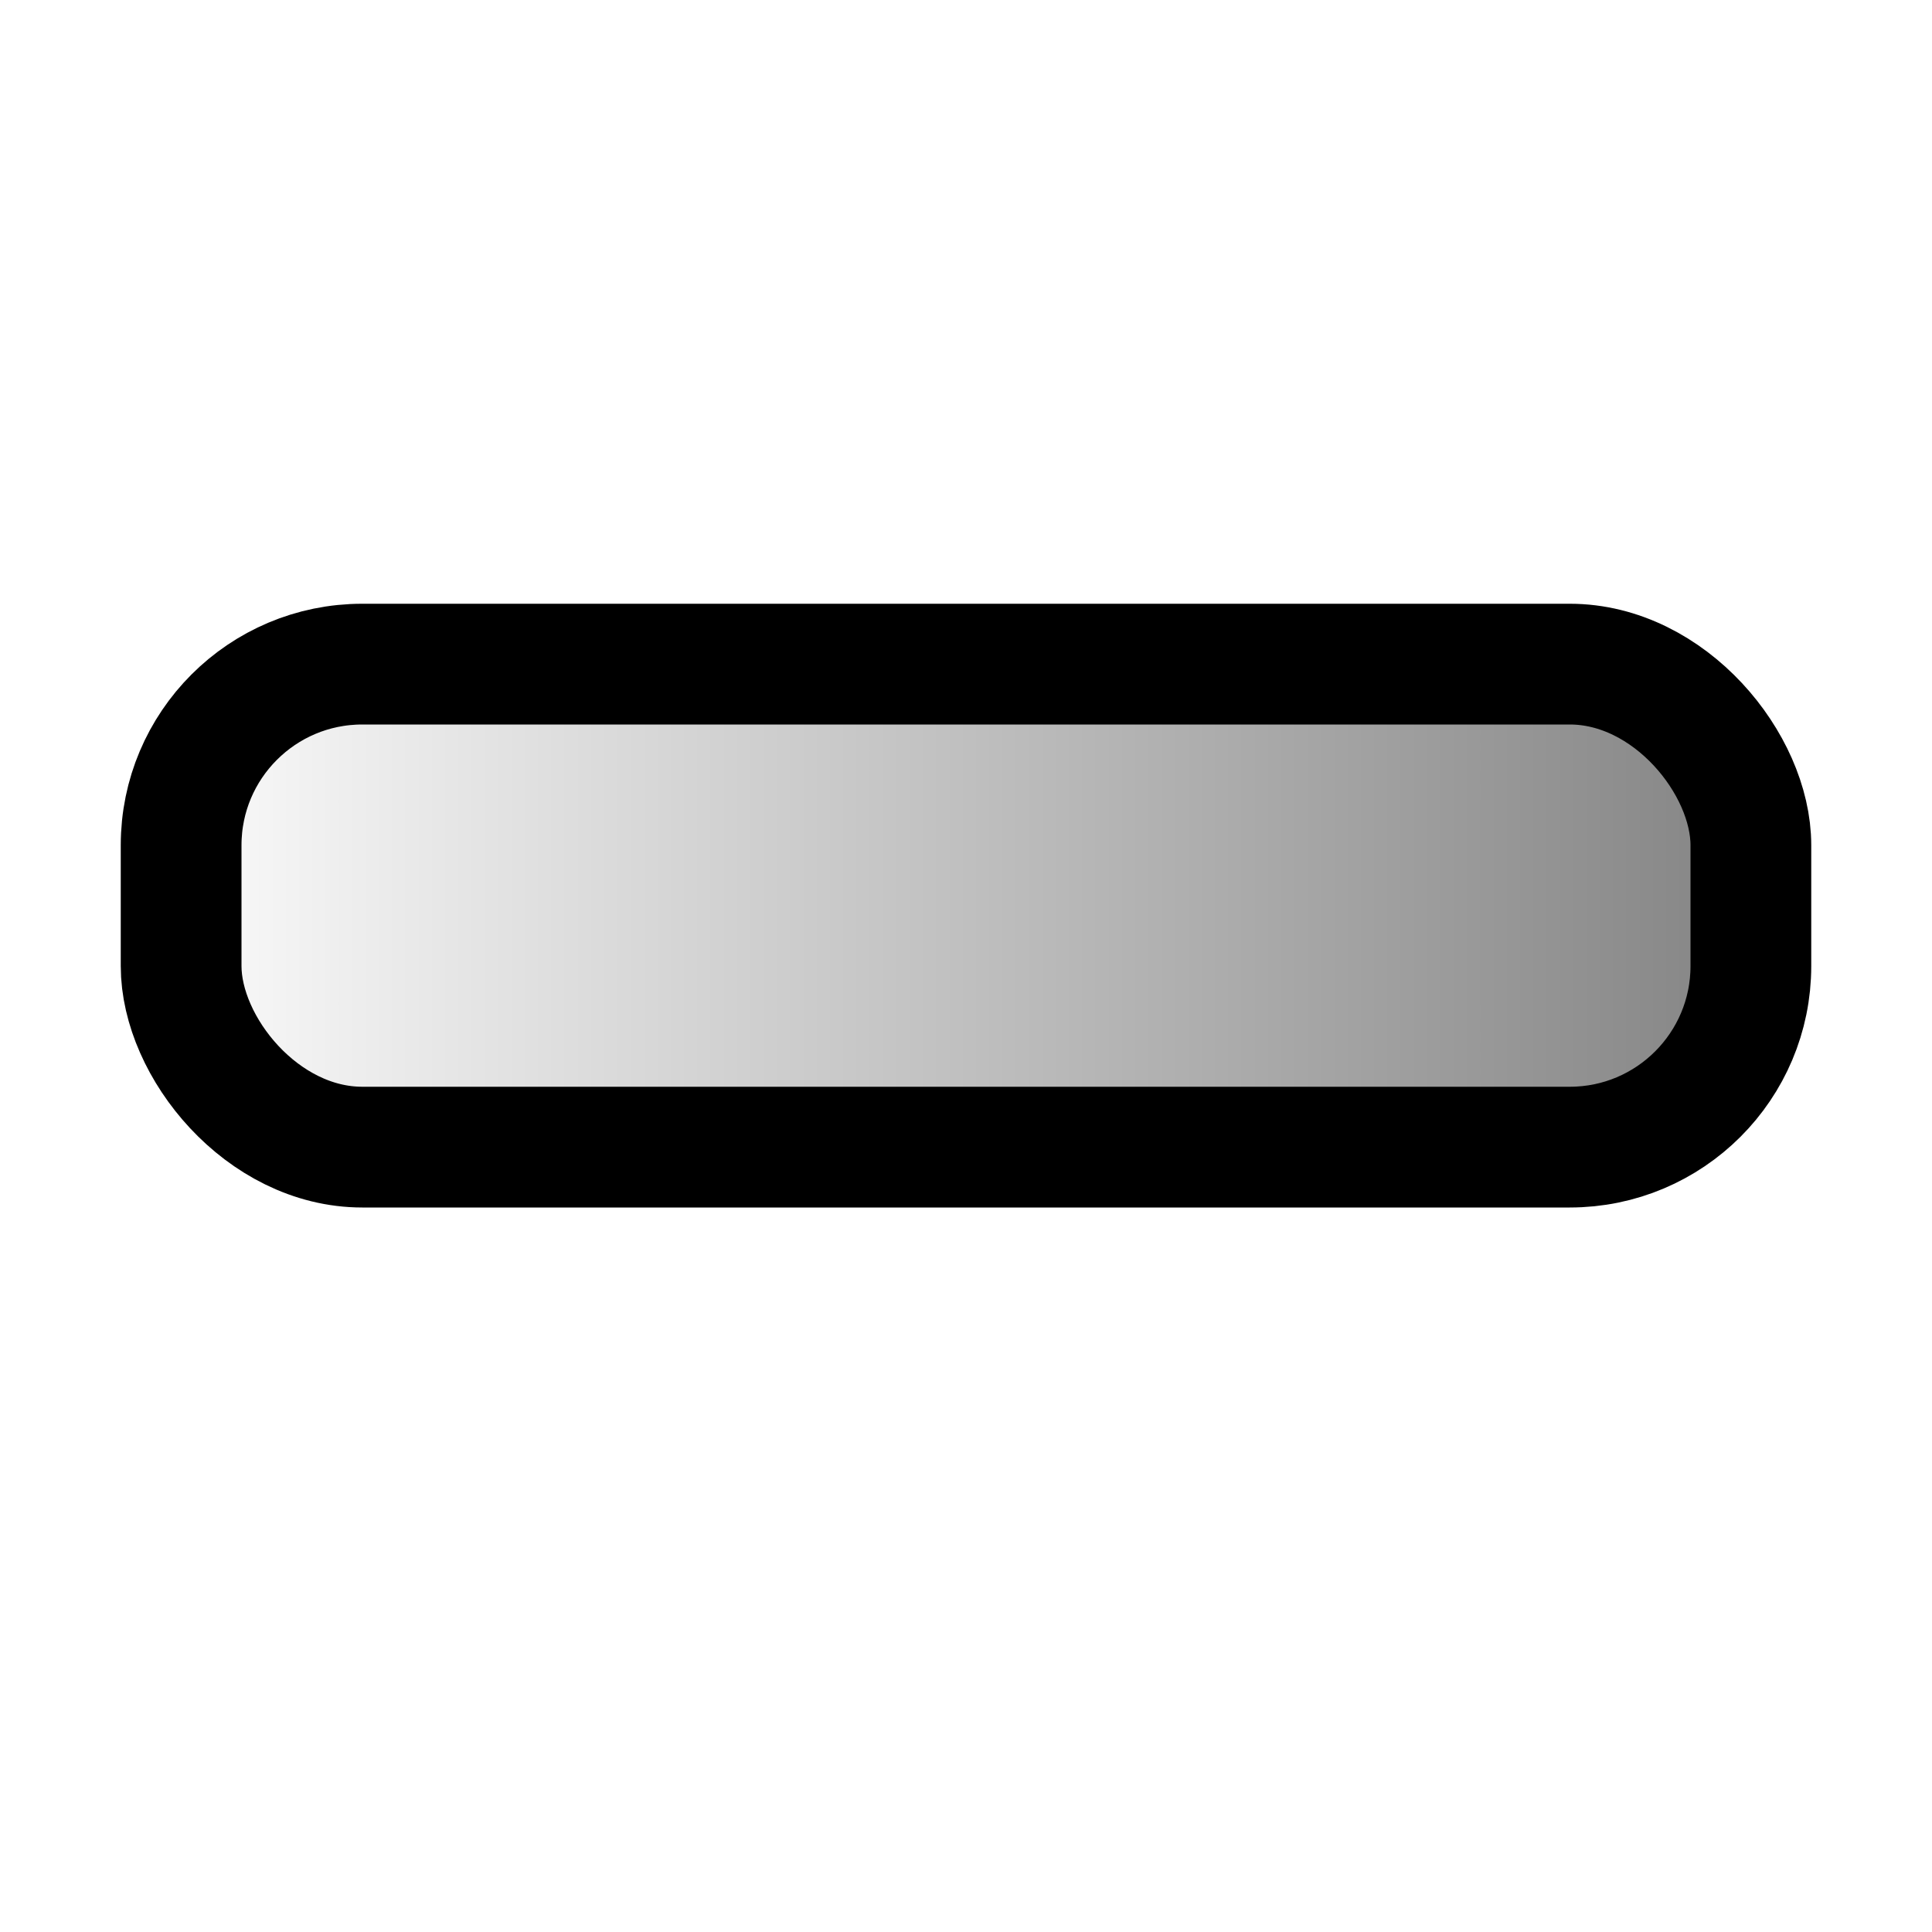 <?xml version="1.0" encoding="UTF-8" standalone="no"?>
<!-- Created with Inkscape (http://www.inkscape.org/) -->

<svg
   width="16"
   height="16"
   viewBox="0 0 16 16"
   version="1.1"
   id="svg5"
   inkscape:version="1.2.2 (b0a8486541, 2022-12-01)"
   sodipodi:docname="r.svg"
   xmlns:inkscape="http://www.inkscape.org/namespaces/inkscape"
   xmlns:sodipodi="http://sodipodi.sourceforge.net/DTD/sodipodi-0.dtd"
   xmlns:xlink="http://www.w3.org/1999/xlink"
   xmlns="http://www.w3.org/2000/svg"
   xmlns:svg="http://www.w3.org/2000/svg">
  <sodipodi:namedview
     id="namedview7"
     pagecolor="#ffffff"
     bordercolor="#666666"
     borderopacity="1.0"
     inkscape:showpageshadow="2"
     inkscape:pageopacity="0.0"
     inkscape:pagecheckerboard="0"
     inkscape:deskcolor="#d1d1d1"
     inkscape:document-units="px"
     showgrid="true"
     inkscape:zoom="29.5"
     inkscape:cx="5.4237288"
     inkscape:cy="9.2711864"
     inkscape:window-width="1920"
     inkscape:window-height="1021"
     inkscape:window-x="0"
     inkscape:window-y="0"
     inkscape:window-maximized="1"
     inkscape:current-layer="layer1">
    <inkscape:grid
       type="xygrid"
       id="grid132" />
  </sodipodi:namedview>
  <defs
     id="defs2">
    <linearGradient
       inkscape:collect="always"
       id="linearGradient1721">
      <stop
         style="stop-color:#000000;stop-opacity:0;"
         offset="0"
         id="stop1719" />
      <stop
         style="stop-color:#000000;stop-opacity:0.5;"
         offset="1"
         id="stop1717" />
    </linearGradient>
    <linearGradient
       inkscape:collect="always"
       xlink:href="#linearGradient1721"
       id="linearGradient1723"
       x1="1"
       y1="7.5"
       x2="15"
       y2="7.5"
       gradientUnits="userSpaceOnUse" />
  </defs>
  <g
     inkscape:label="Layer 1"
     inkscape:groupmode="layer"
     id="layer1">
    <rect
       style="fill:url(#linearGradient1723);fill-opacity:1;stroke:#000000;stroke-width:1;stroke-linecap:round;stroke-linejoin:round"
       id="rect236"
       width="13"
       height="4"
       x="1.5"
       y="5.5"
       rx="1.5"
       ry="1.5" />
  </g>
</svg>
